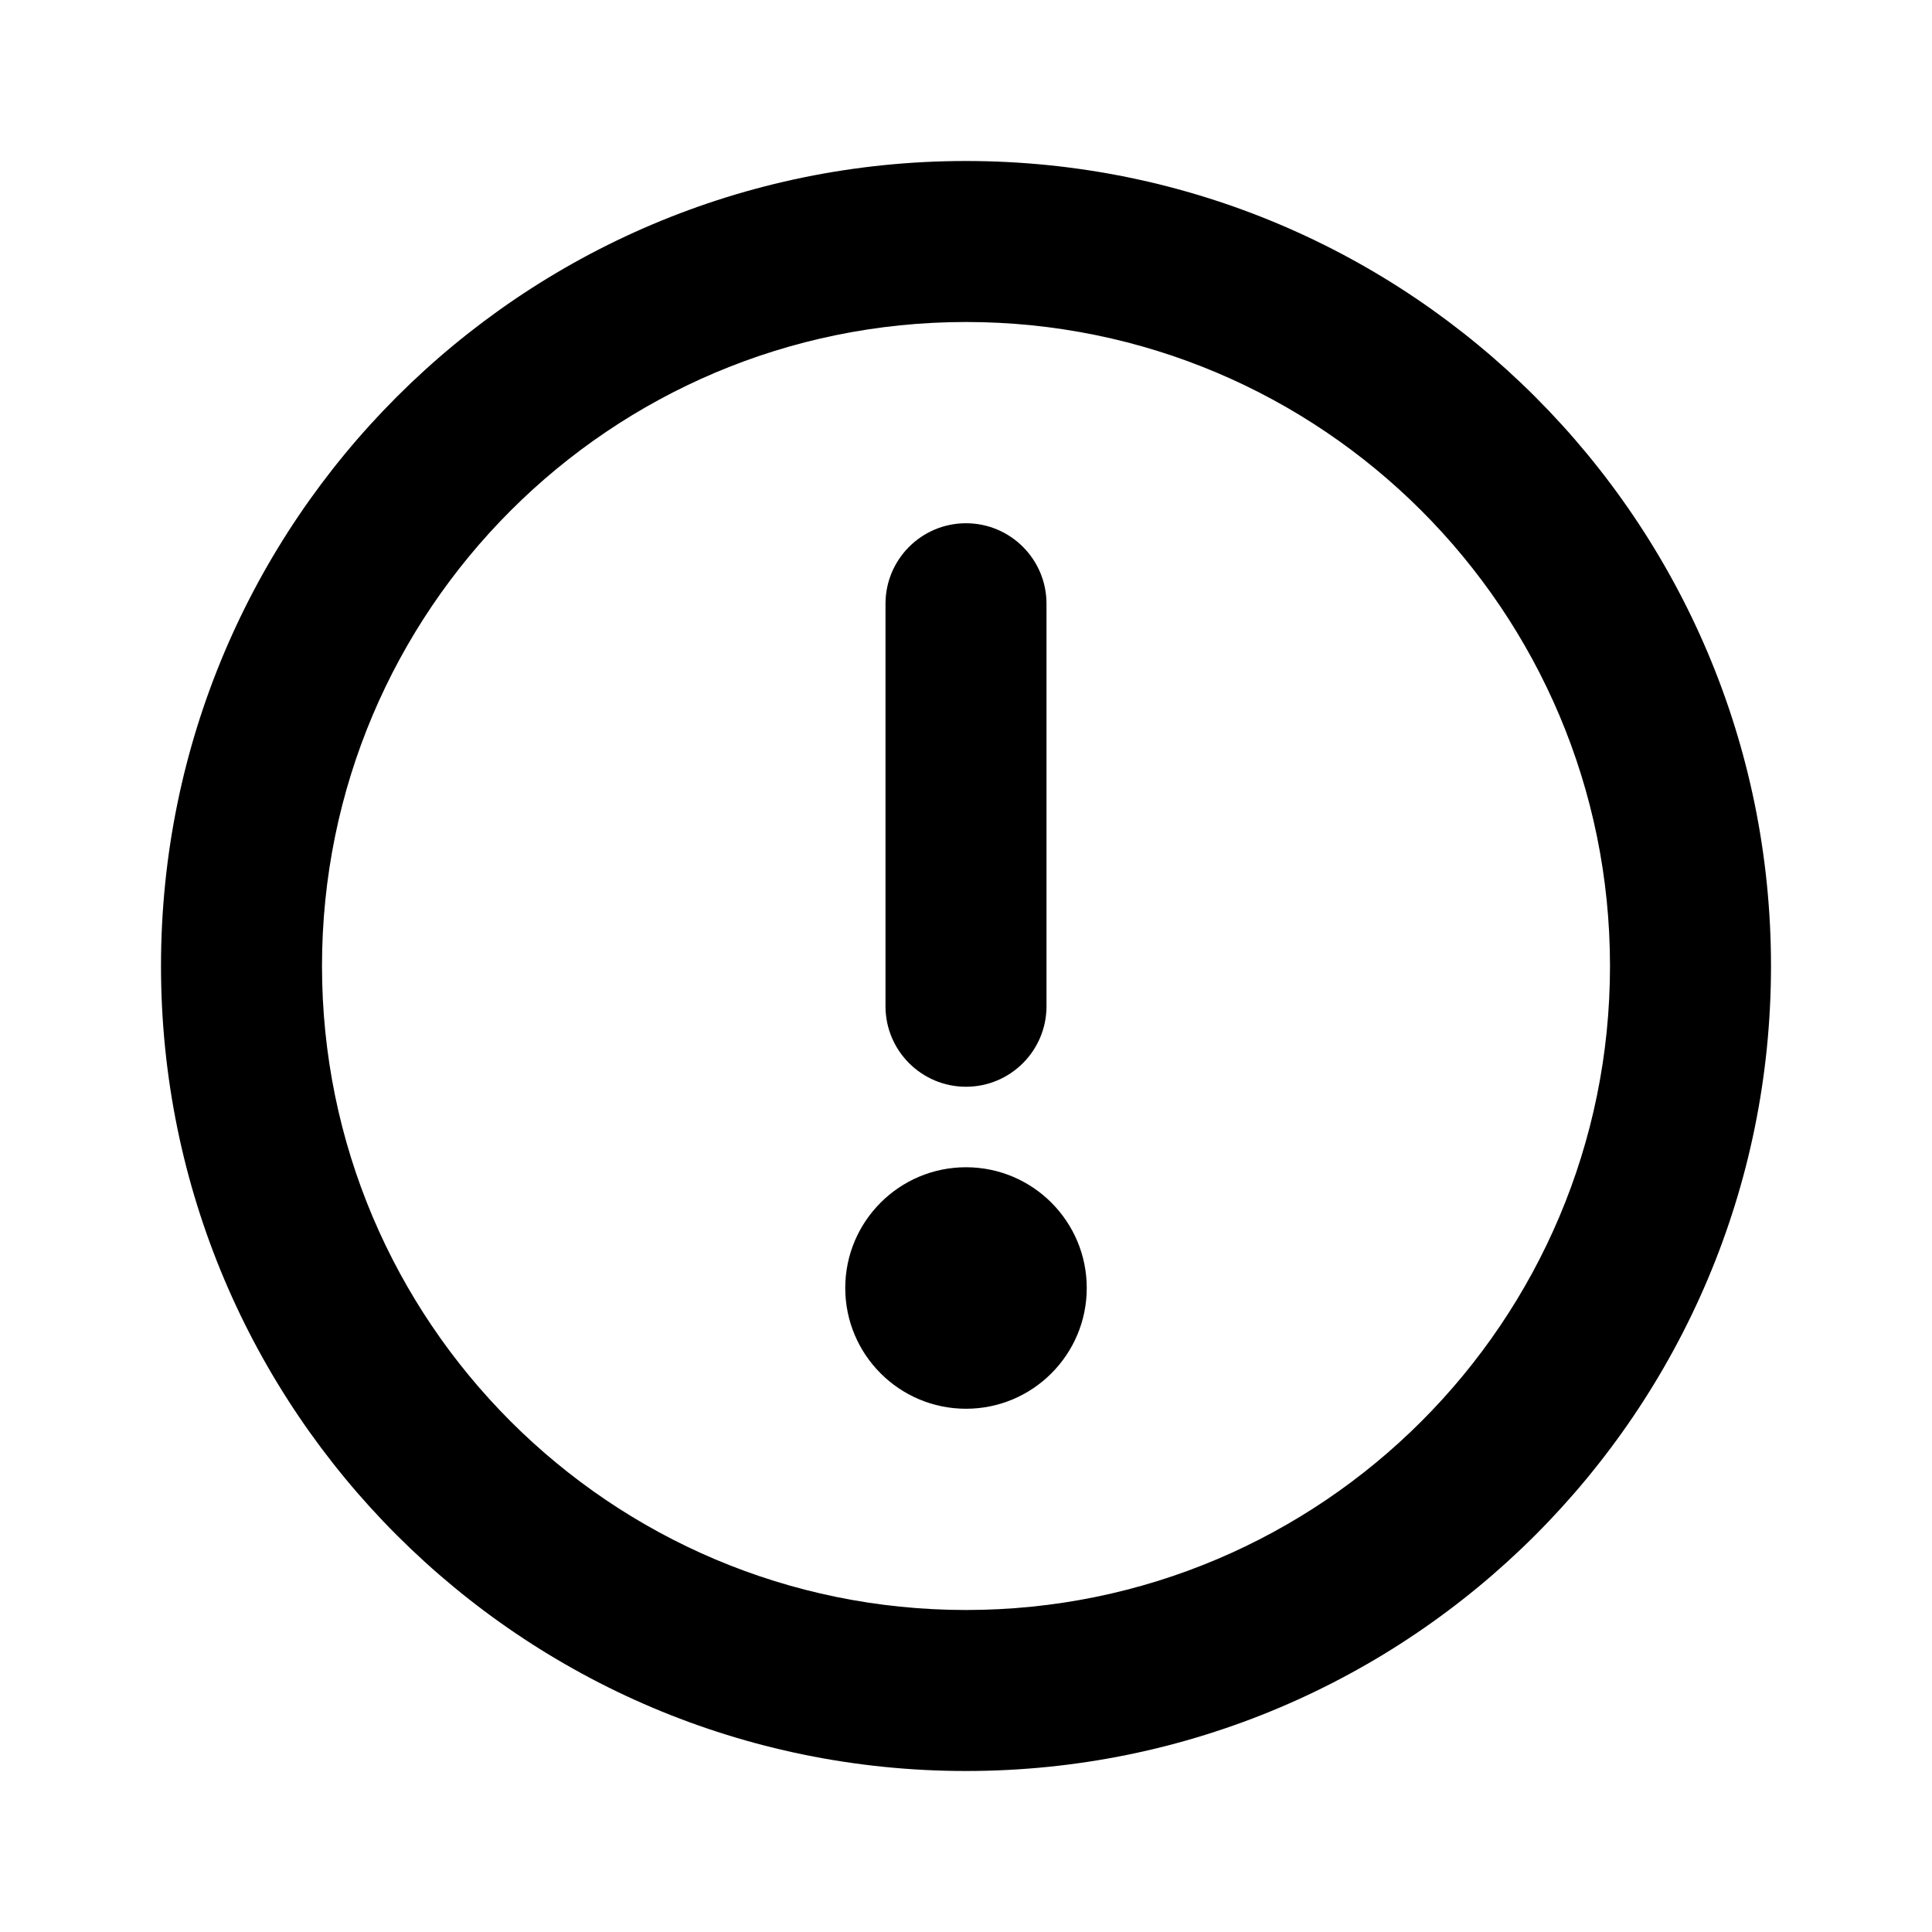 <svg width="12" height="12" viewBox="0 0 12 12" fill="none" xmlns="http://www.w3.org/2000/svg">
<path d="M6 10C3.791 10 2 8.209 2 6C2 3.791 3.791 2 6 2C8.209 2 10 3.791 10 6C10 8.209 8.209 10 6 10ZM6 11C8.761 11 11 8.761 11 6C11 3.239 8.761 1 6 1C3.239 1 1 3.239 1 6C1 8.761 3.239 11 6 11Z" fill="black"/>
<path d="M6 3.25C6.276 3.25 6.5 3.474 6.5 3.75V6.25C6.5 6.526 6.276 6.75 6 6.75C5.724 6.75 5.5 6.526 5.5 6.25V3.75C5.5 3.474 5.724 3.25 6 3.25Z" fill="black"/>
<path d="M6.75 8C6.75 8.414 6.414 8.75 6 8.75C5.586 8.75 5.25 8.414 5.25 8C5.25 7.586 5.586 7.25 6 7.25C6.414 7.25 6.75 7.586 6.75 8Z" fill="black"/>
</svg>
